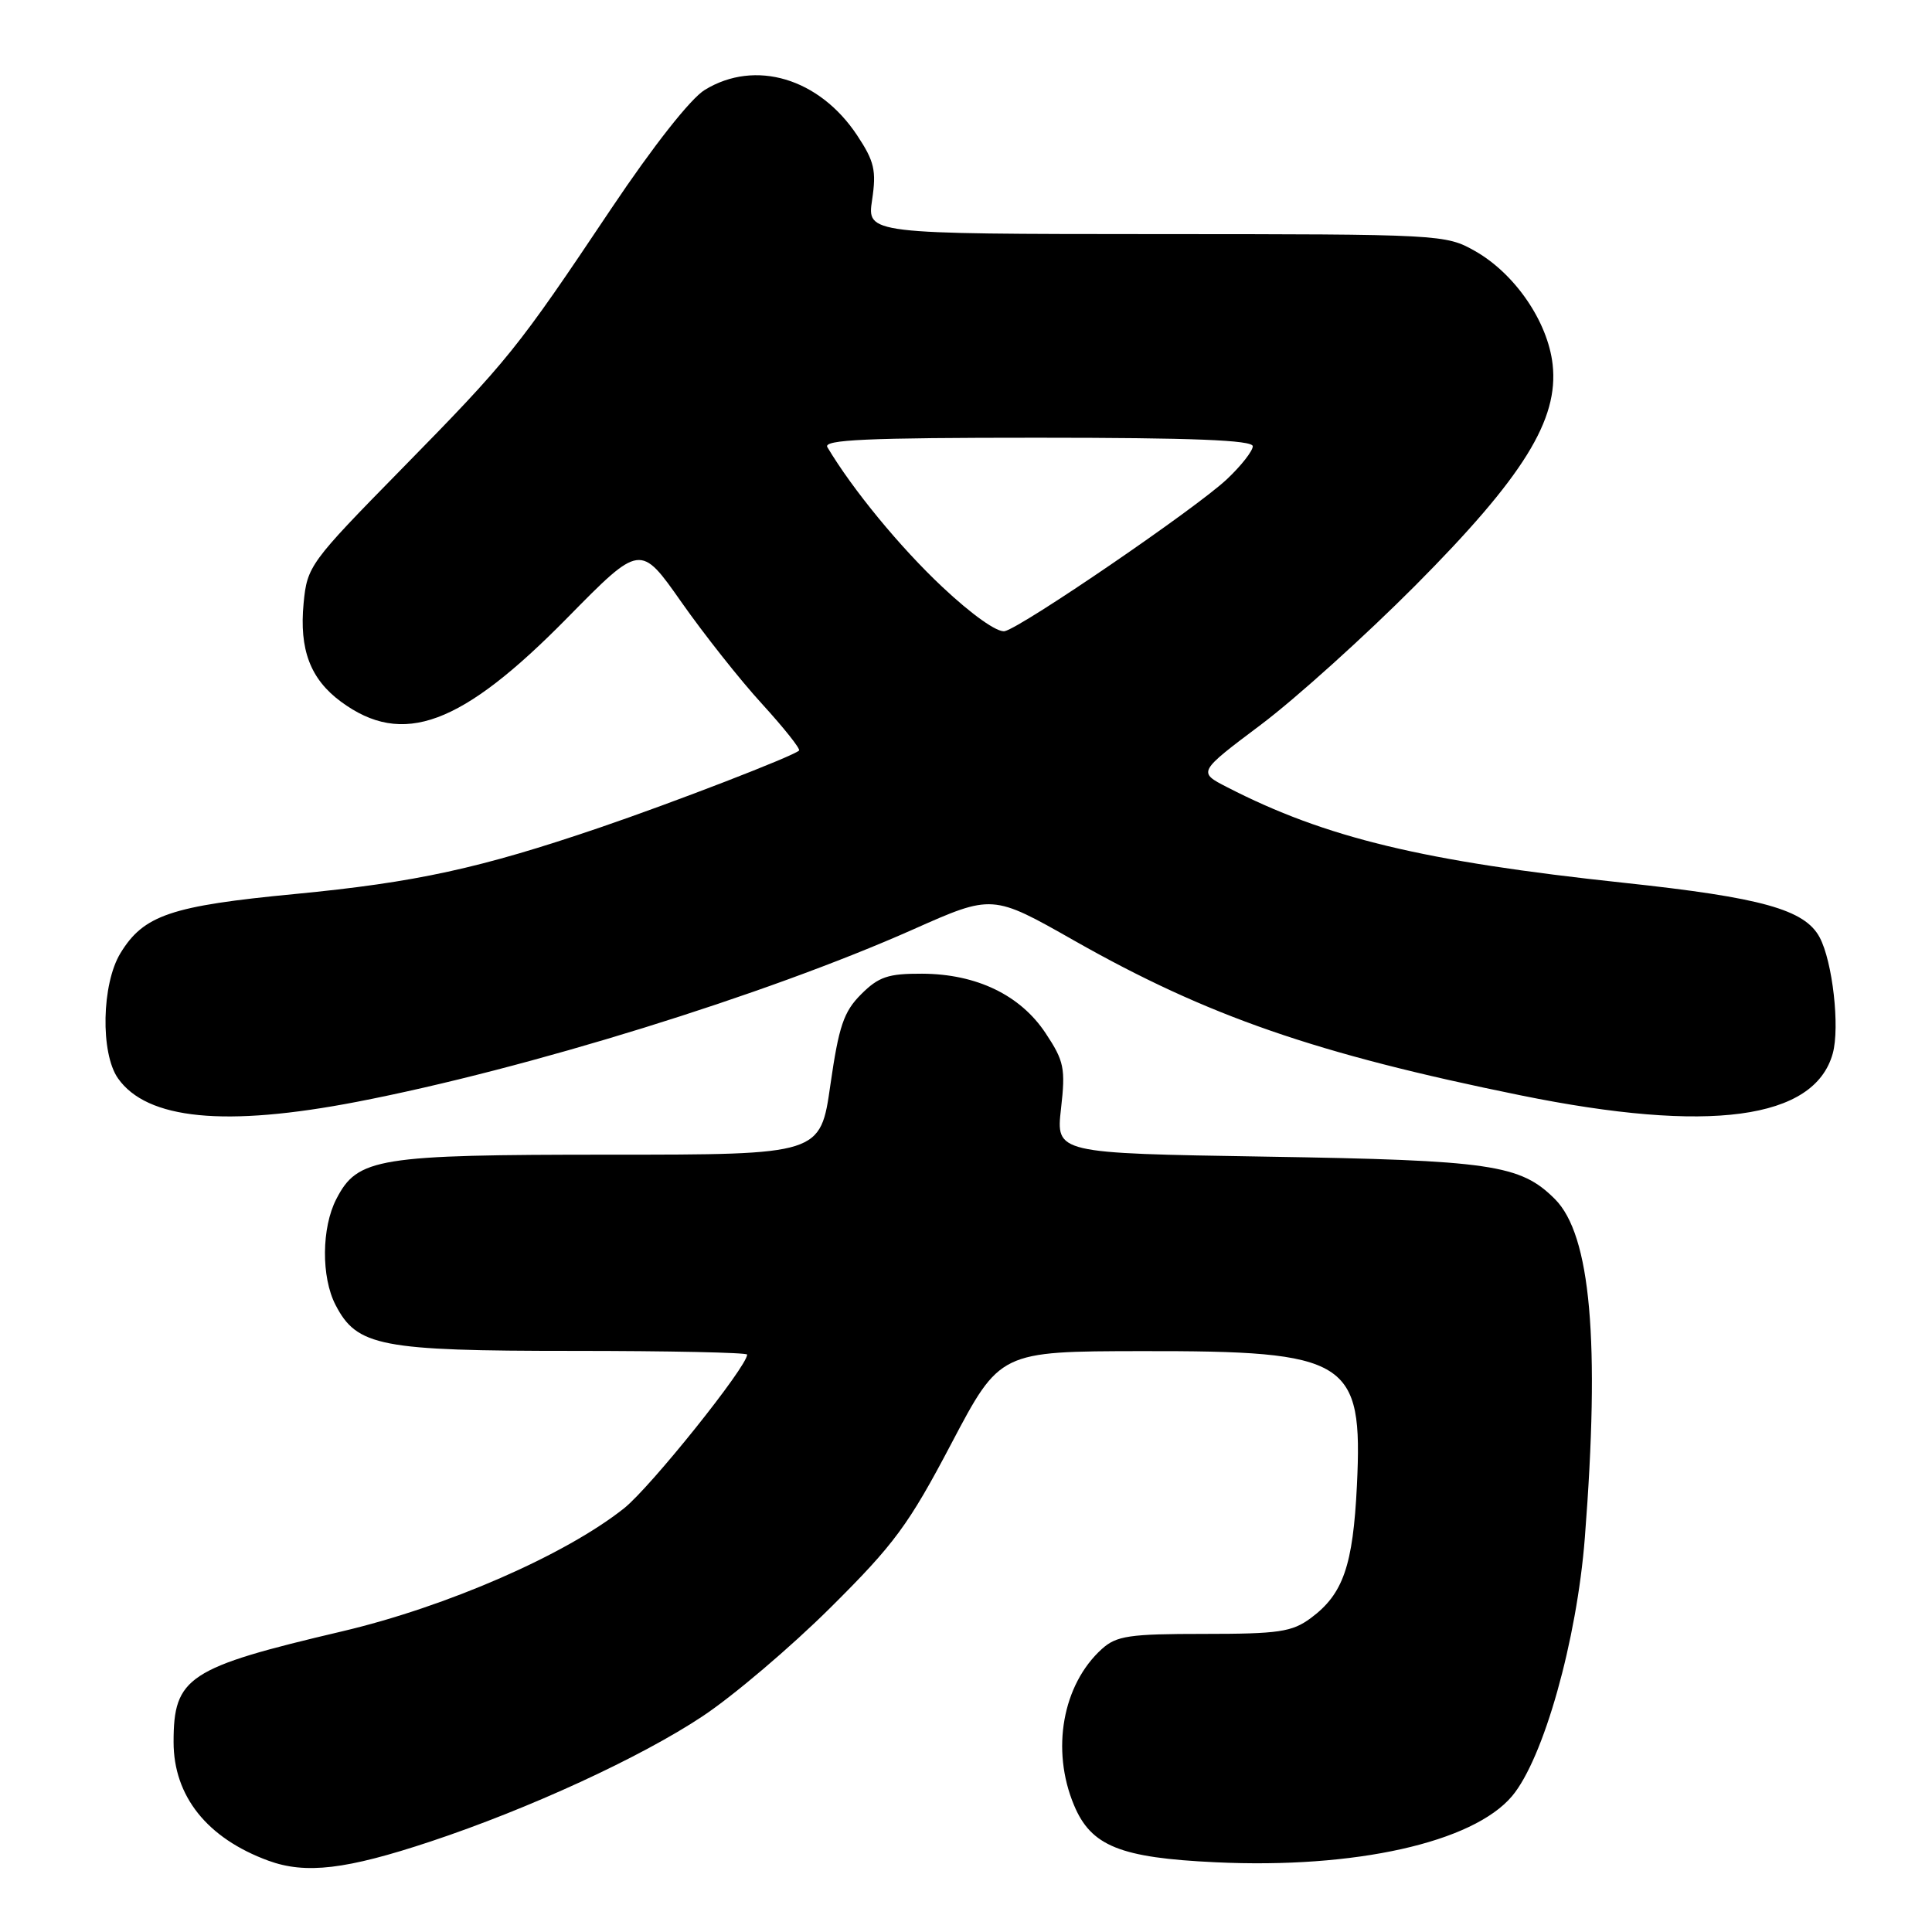 <?xml version="1.0" encoding="UTF-8" standalone="no"?>
<!DOCTYPE svg PUBLIC "-//W3C//DTD SVG 1.1//EN" "http://www.w3.org/Graphics/SVG/1.1/DTD/svg11.dtd" >
<svg xmlns="http://www.w3.org/2000/svg" xmlns:xlink="http://www.w3.org/1999/xlink" version="1.1" viewBox="0 0 256 256">
 <g >
 <path fill="currentColor"
d=" M 57.05 244.01 C 70.08 239.68 84.89 232.87 93.10 227.41 C 97.17 224.71 104.80 218.23 110.06 213.00 C 118.50 204.62 120.39 202.06 126.06 191.28 C 132.50 179.06 132.50 179.06 151.28 179.03 C 178.73 178.99 180.60 180.15 179.80 196.80 C 179.28 207.47 177.98 211.23 173.68 214.41 C 171.20 216.24 169.45 216.50 159.53 216.50 C 149.62 216.50 147.94 216.75 146.00 218.50 C 140.79 223.22 139.24 231.86 142.31 239.19 C 144.57 244.61 148.41 246.17 161.06 246.76 C 179.54 247.64 195.17 244.15 200.36 237.99 C 204.53 233.02 208.94 217.38 210.00 203.75 C 212.03 177.69 210.78 163.63 206.03 158.88 C 201.46 154.31 197.59 153.74 167.71 153.26 C 139.92 152.81 139.92 152.81 140.59 146.90 C 141.20 141.56 141.00 140.60 138.56 136.92 C 135.21 131.85 129.40 129.05 122.17 129.02 C 117.68 129.00 116.42 129.43 114.10 131.75 C 111.79 134.06 111.15 135.97 110.03 143.75 C 108.71 153.00 108.71 153.00 80.82 153.00 C 50.01 153.00 47.38 153.42 44.57 158.87 C 42.60 162.67 42.55 169.23 44.46 172.91 C 47.29 178.40 50.40 179.00 75.90 179.00 C 88.61 179.00 99.00 179.22 99.00 179.49 C 99.00 181.08 86.21 197.05 82.70 199.85 C 74.93 206.03 59.22 212.89 45.34 216.16 C 24.88 220.97 23.00 222.21 23.00 230.82 C 23.00 238.01 27.45 243.58 35.56 246.55 C 40.51 248.36 45.85 247.73 57.05 244.01 Z  M 47.33 145.99 C 69.80 141.65 101.43 131.85 120.98 123.16 C 131.50 118.48 131.50 118.48 142.35 124.64 C 160.00 134.65 174.34 139.62 201.50 145.14 C 226.48 150.22 240.43 148.35 242.85 139.59 C 243.81 136.10 242.83 127.42 241.11 124.20 C 239.14 120.52 233.43 118.93 215.22 116.98 C 188.60 114.14 175.65 111.02 162.61 104.31 C 158.71 102.31 158.71 102.31 167.11 96.00 C 171.72 92.53 180.91 84.24 187.53 77.59 C 201.87 63.17 206.56 55.62 205.73 48.28 C 205.09 42.62 200.74 36.27 195.46 33.27 C 191.55 31.06 191.02 31.03 153.19 31.02 C 114.88 31.00 114.88 31.00 115.56 26.48 C 116.14 22.60 115.86 21.38 113.58 17.94 C 108.56 10.36 100.08 7.82 93.39 11.91 C 91.52 13.04 86.54 19.37 80.99 27.65 C 68.44 46.40 67.42 47.66 53.17 62.19 C 41.06 74.53 40.70 75.02 40.23 79.93 C 39.64 86.07 41.12 89.98 45.17 92.97 C 53.36 99.02 61.13 96.15 75.18 81.86 C 84.85 72.03 84.85 72.03 90.28 79.77 C 93.27 84.03 98.08 90.12 100.99 93.29 C 103.89 96.47 106.09 99.24 105.88 99.45 C 105.14 100.19 89.35 106.29 79.50 109.65 C 63.60 115.07 55.10 116.92 39.09 118.46 C 22.65 120.03 19.03 121.26 15.96 126.30 C 13.47 130.38 13.29 139.54 15.63 142.88 C 19.46 148.35 29.82 149.37 47.33 145.99 Z  M 124.84 77.75 C 119.27 72.52 112.96 64.85 109.63 59.25 C 109.04 58.26 114.86 58.00 137.44 58.00 C 158.03 58.00 166.00 58.32 166.00 59.13 C 166.00 59.75 164.46 61.72 162.58 63.49 C 158.50 67.34 135.48 83.08 133.14 83.63 C 132.17 83.85 128.79 81.47 124.84 77.75 Z "/>
</g>
</svg>